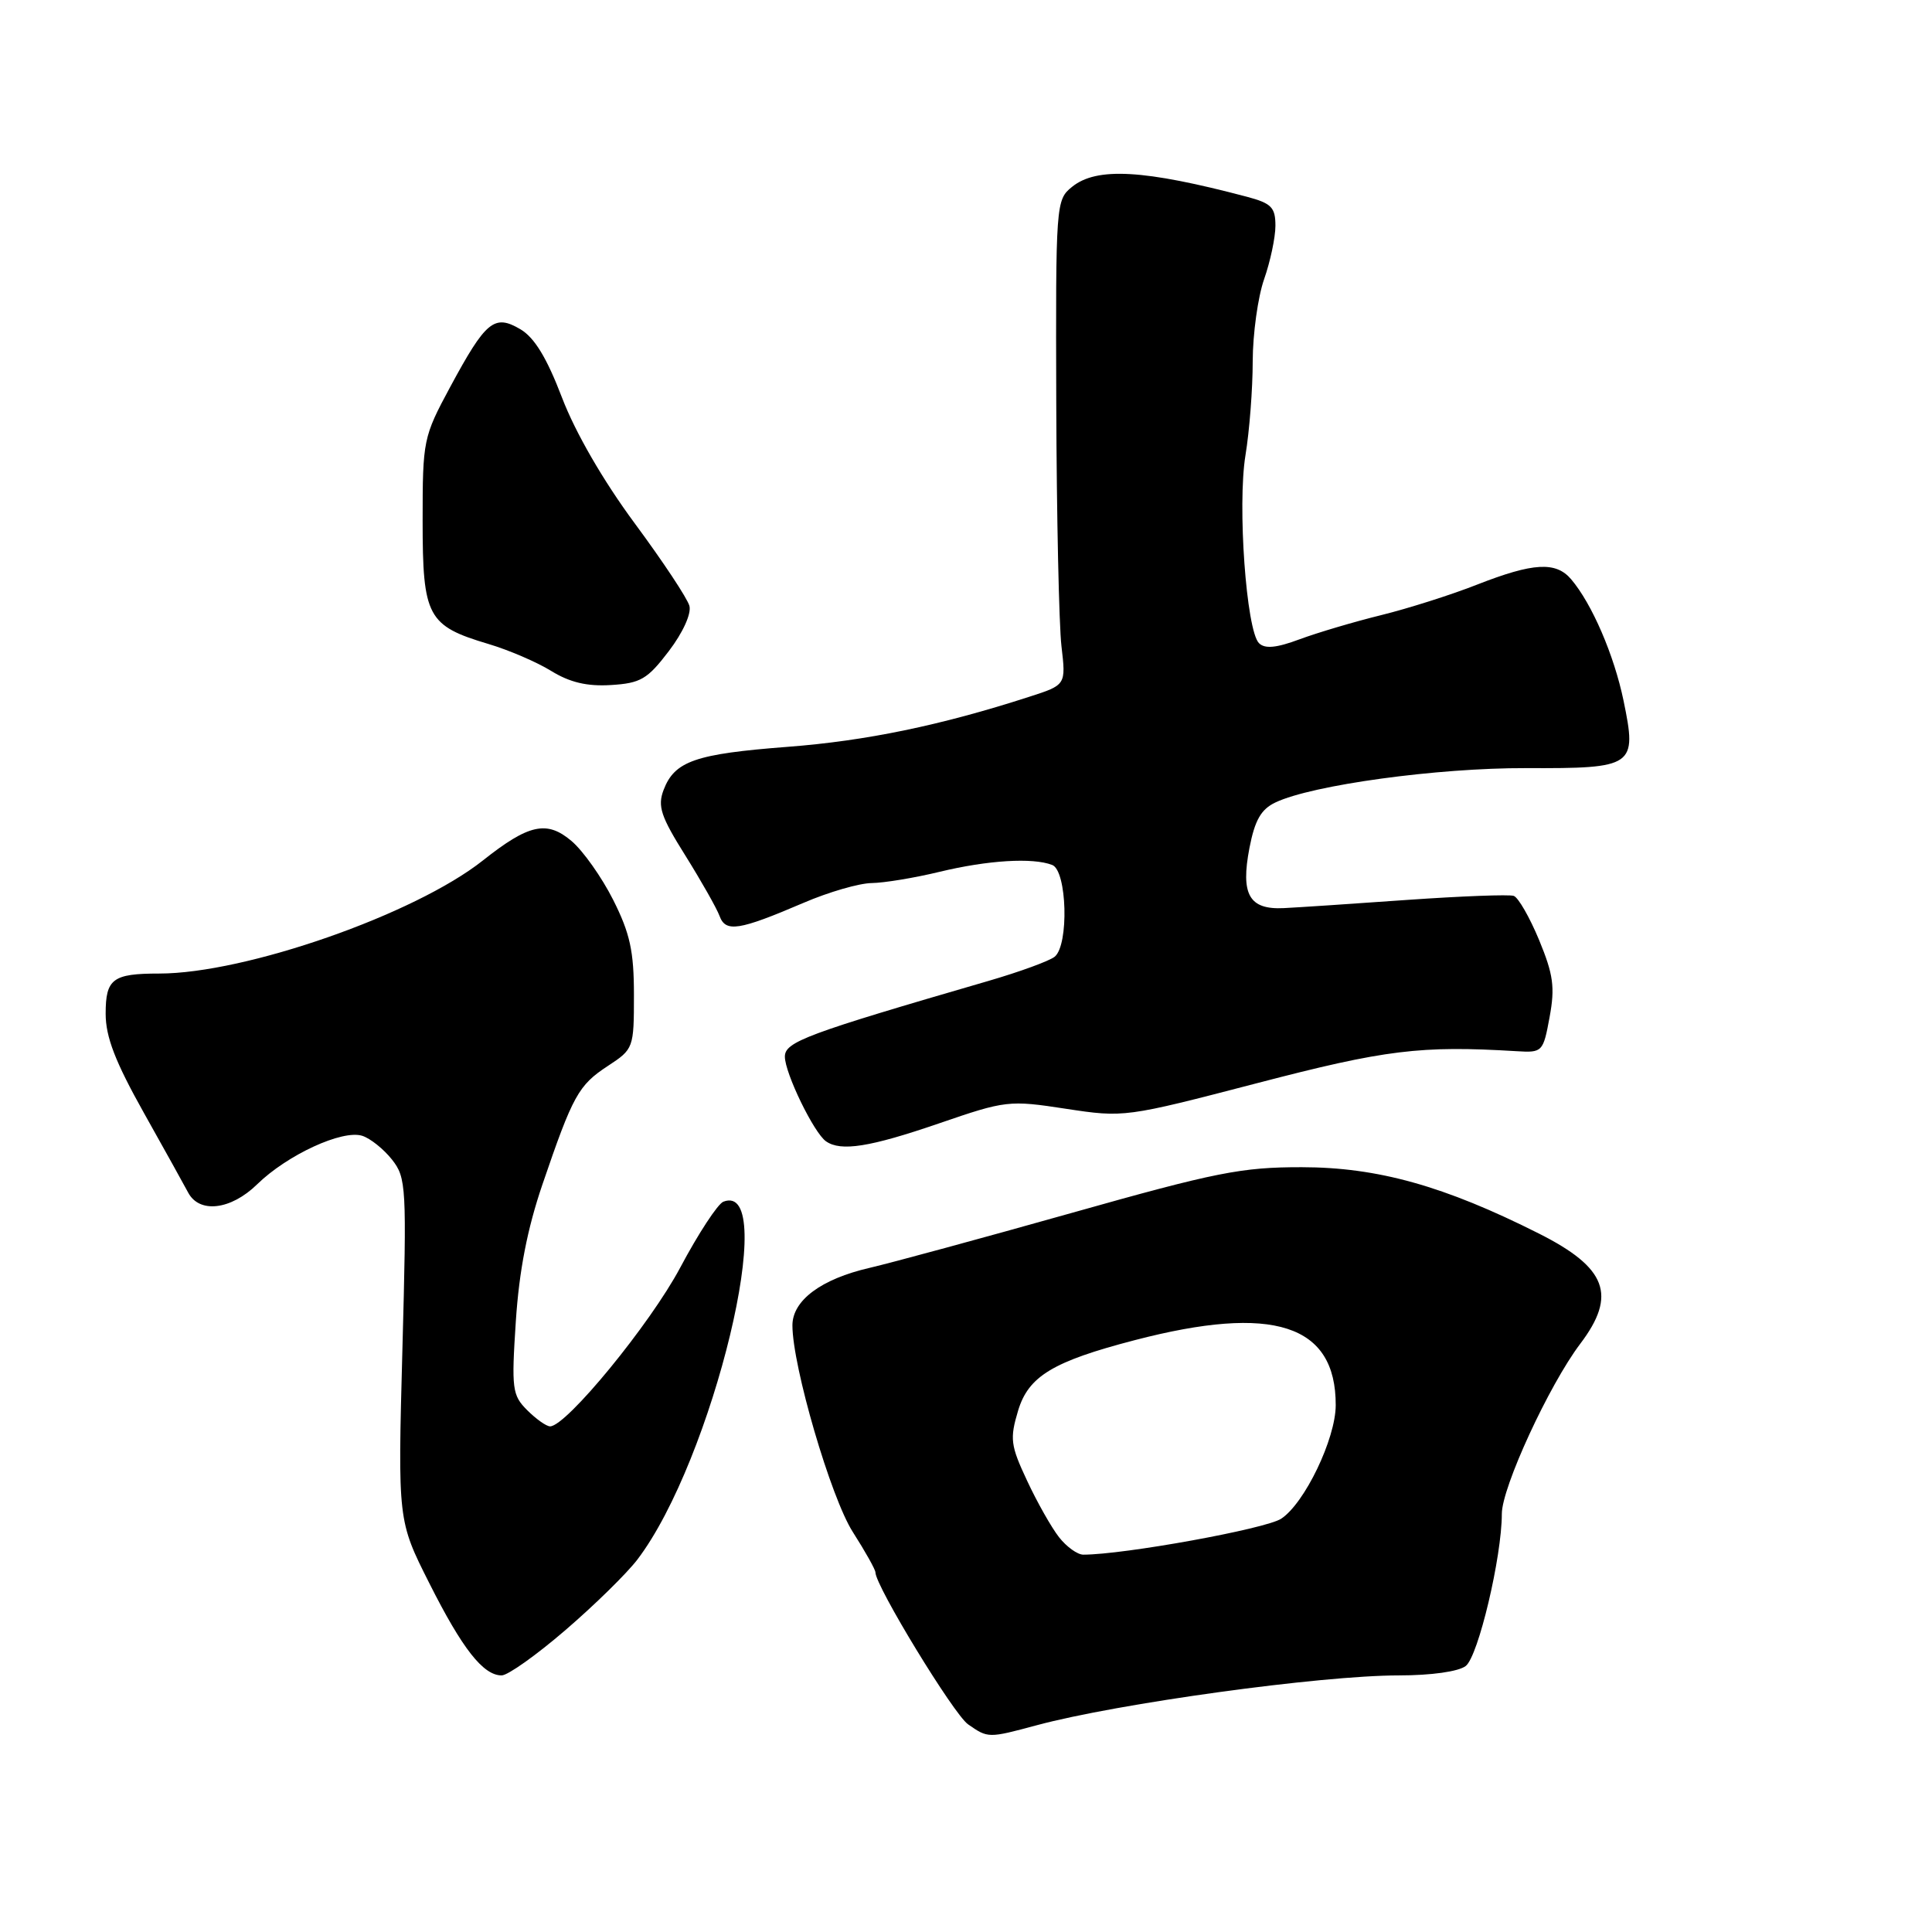 <?xml version="1.0" encoding="UTF-8" standalone="no"?>
<!DOCTYPE svg PUBLIC "-//W3C//DTD SVG 1.1//EN" "http://www.w3.org/Graphics/SVG/1.1/DTD/svg11.dtd" >
<svg xmlns="http://www.w3.org/2000/svg" xmlns:xlink="http://www.w3.org/1999/xlink" version="1.1" viewBox="0 0 256 256">
 <g >
 <path fill="currentColor"
d=" M 137.35 228.61 C 148.10 225.71 175.04 222.00 185.35 222.00 C 189.64 222.00 193.27 221.49 194.22 220.75 C 195.88 219.46 199.00 206.29 199.00 200.59 C 199.00 197.09 205.26 183.52 209.39 178.06 C 214.28 171.60 212.92 167.99 203.91 163.45 C 191.38 157.14 182.54 154.67 172.50 154.66 C 164.51 154.65 161.10 155.33 142.00 160.72 C 130.18 164.05 118.14 167.32 115.26 167.99 C 108.81 169.47 105.00 172.31 105.00 175.62 C 105.00 181.03 110.10 198.48 113.01 203.01 C 114.65 205.58 116.00 207.98 116.00 208.35 C 116.00 210.14 126.37 227.15 128.27 228.48 C 130.92 230.33 130.95 230.33 137.35 228.61 Z  M 74.93 215.99 C 78.77 212.69 83.05 208.49 84.44 206.67 C 94.45 193.55 103.40 156.31 95.85 159.23 C 95.11 159.52 92.53 163.45 90.13 167.97 C 86.16 175.44 75.04 189.00 72.89 189.00 C 72.40 189.00 71.04 188.04 69.86 186.86 C 67.87 184.87 67.76 184.05 68.35 175.07 C 68.79 168.39 69.87 162.83 71.87 156.96 C 75.91 145.13 76.64 143.80 80.55 141.24 C 83.95 139.01 84.00 138.88 84.00 131.84 C 84.00 126.04 83.48 123.67 81.25 119.24 C 79.74 116.24 77.25 112.72 75.72 111.43 C 72.46 108.67 70.06 109.20 63.98 114.02 C 54.95 121.17 32.53 129.00 21.09 129.00 C 14.93 129.00 14.00 129.70 14.00 134.32 C 14.00 137.40 15.27 140.69 19.07 147.47 C 21.85 152.43 24.49 157.18 24.92 158.00 C 26.40 160.83 30.58 160.34 34.07 156.93 C 38.06 153.03 45.36 149.66 48.00 150.50 C 49.07 150.84 50.84 152.26 51.94 153.65 C 53.84 156.06 53.90 157.23 53.32 178.84 C 52.71 201.50 52.71 201.50 56.88 209.77 C 61.26 218.48 64.03 222.00 66.47 222.00 C 67.29 222.00 71.09 219.30 74.93 215.99 Z  M 124.38 148.87 C 133.28 145.81 133.69 145.76 141.25 146.92 C 148.94 148.09 149.12 148.07 166.55 143.53 C 183.61 139.08 188.21 138.52 200.98 139.29 C 204.38 139.50 204.48 139.39 205.33 134.77 C 206.06 130.82 205.83 129.14 203.94 124.56 C 202.69 121.55 201.18 118.92 200.58 118.71 C 199.99 118.50 193.65 118.74 186.50 119.24 C 179.35 119.75 171.98 120.24 170.12 120.33 C 165.52 120.56 164.37 118.54 165.56 112.35 C 166.27 108.68 167.10 107.23 169.00 106.33 C 173.87 104.01 190.48 101.74 202.20 101.78 C 216.55 101.83 216.93 101.57 215.13 92.85 C 213.88 86.81 210.94 79.99 208.18 76.75 C 206.16 74.38 203.17 74.55 195.76 77.45 C 192.32 78.81 186.57 80.63 183.00 81.51 C 179.43 82.39 174.57 83.83 172.20 84.71 C 169.12 85.86 167.60 86.00 166.82 85.22 C 165.14 83.54 163.95 66.95 165.03 60.33 C 165.56 57.12 165.99 51.52 165.99 47.88 C 166.00 44.23 166.68 39.34 167.50 37.00 C 168.32 34.66 169.00 31.47 169.00 29.91 C 169.00 27.48 168.47 26.94 165.25 26.08 C 151.59 22.47 145.32 22.11 142.05 24.76 C 139.91 26.49 139.88 26.95 139.96 53.51 C 140.01 68.35 140.32 82.81 140.65 85.63 C 141.25 90.76 141.25 90.76 136.37 92.33 C 124.69 96.11 114.75 98.17 104.36 98.96 C 92.12 99.90 89.39 100.85 87.93 104.67 C 87.11 106.83 87.56 108.18 90.81 113.36 C 92.92 116.74 94.96 120.34 95.34 121.36 C 96.15 123.58 97.88 123.31 106.50 119.62 C 109.80 118.20 113.85 117.03 115.50 117.01 C 117.15 116.99 121.20 116.32 124.50 115.52 C 130.89 113.98 136.83 113.61 139.42 114.61 C 141.39 115.36 141.66 125.22 139.75 126.77 C 139.06 127.33 135.12 128.77 131.00 129.97 C 106.81 137.00 104.00 138.05 104.00 140.01 C 104.00 142.20 107.85 150.12 109.45 151.23 C 111.42 152.61 115.25 152.00 124.38 148.87 Z  M 88.62 86.28 C 90.48 83.84 91.63 81.32 91.35 80.28 C 91.09 79.30 87.83 74.38 84.10 69.34 C 79.91 63.67 76.24 57.32 74.47 52.69 C 72.46 47.43 70.83 44.74 68.96 43.63 C 65.50 41.59 64.38 42.51 59.65 51.28 C 56.08 57.91 56.00 58.32 56.00 69.03 C 56.00 81.73 56.64 82.92 64.72 85.33 C 67.38 86.12 71.12 87.72 73.03 88.90 C 75.50 90.42 77.79 90.97 80.96 90.77 C 84.88 90.53 85.79 90.00 88.62 86.28 Z  M 140.32 203.68 C 139.32 202.40 137.41 199.03 136.09 196.19 C 133.90 191.53 133.79 190.64 134.90 186.93 C 136.27 182.36 139.51 180.40 150.35 177.58 C 168.73 172.79 177.02 175.48 176.99 186.20 C 176.98 190.65 172.87 199.20 169.76 201.24 C 167.70 202.59 148.92 206.00 143.54 206.00 C 142.77 206.00 141.32 204.96 140.32 203.68 Z "/>
</g>
</svg>